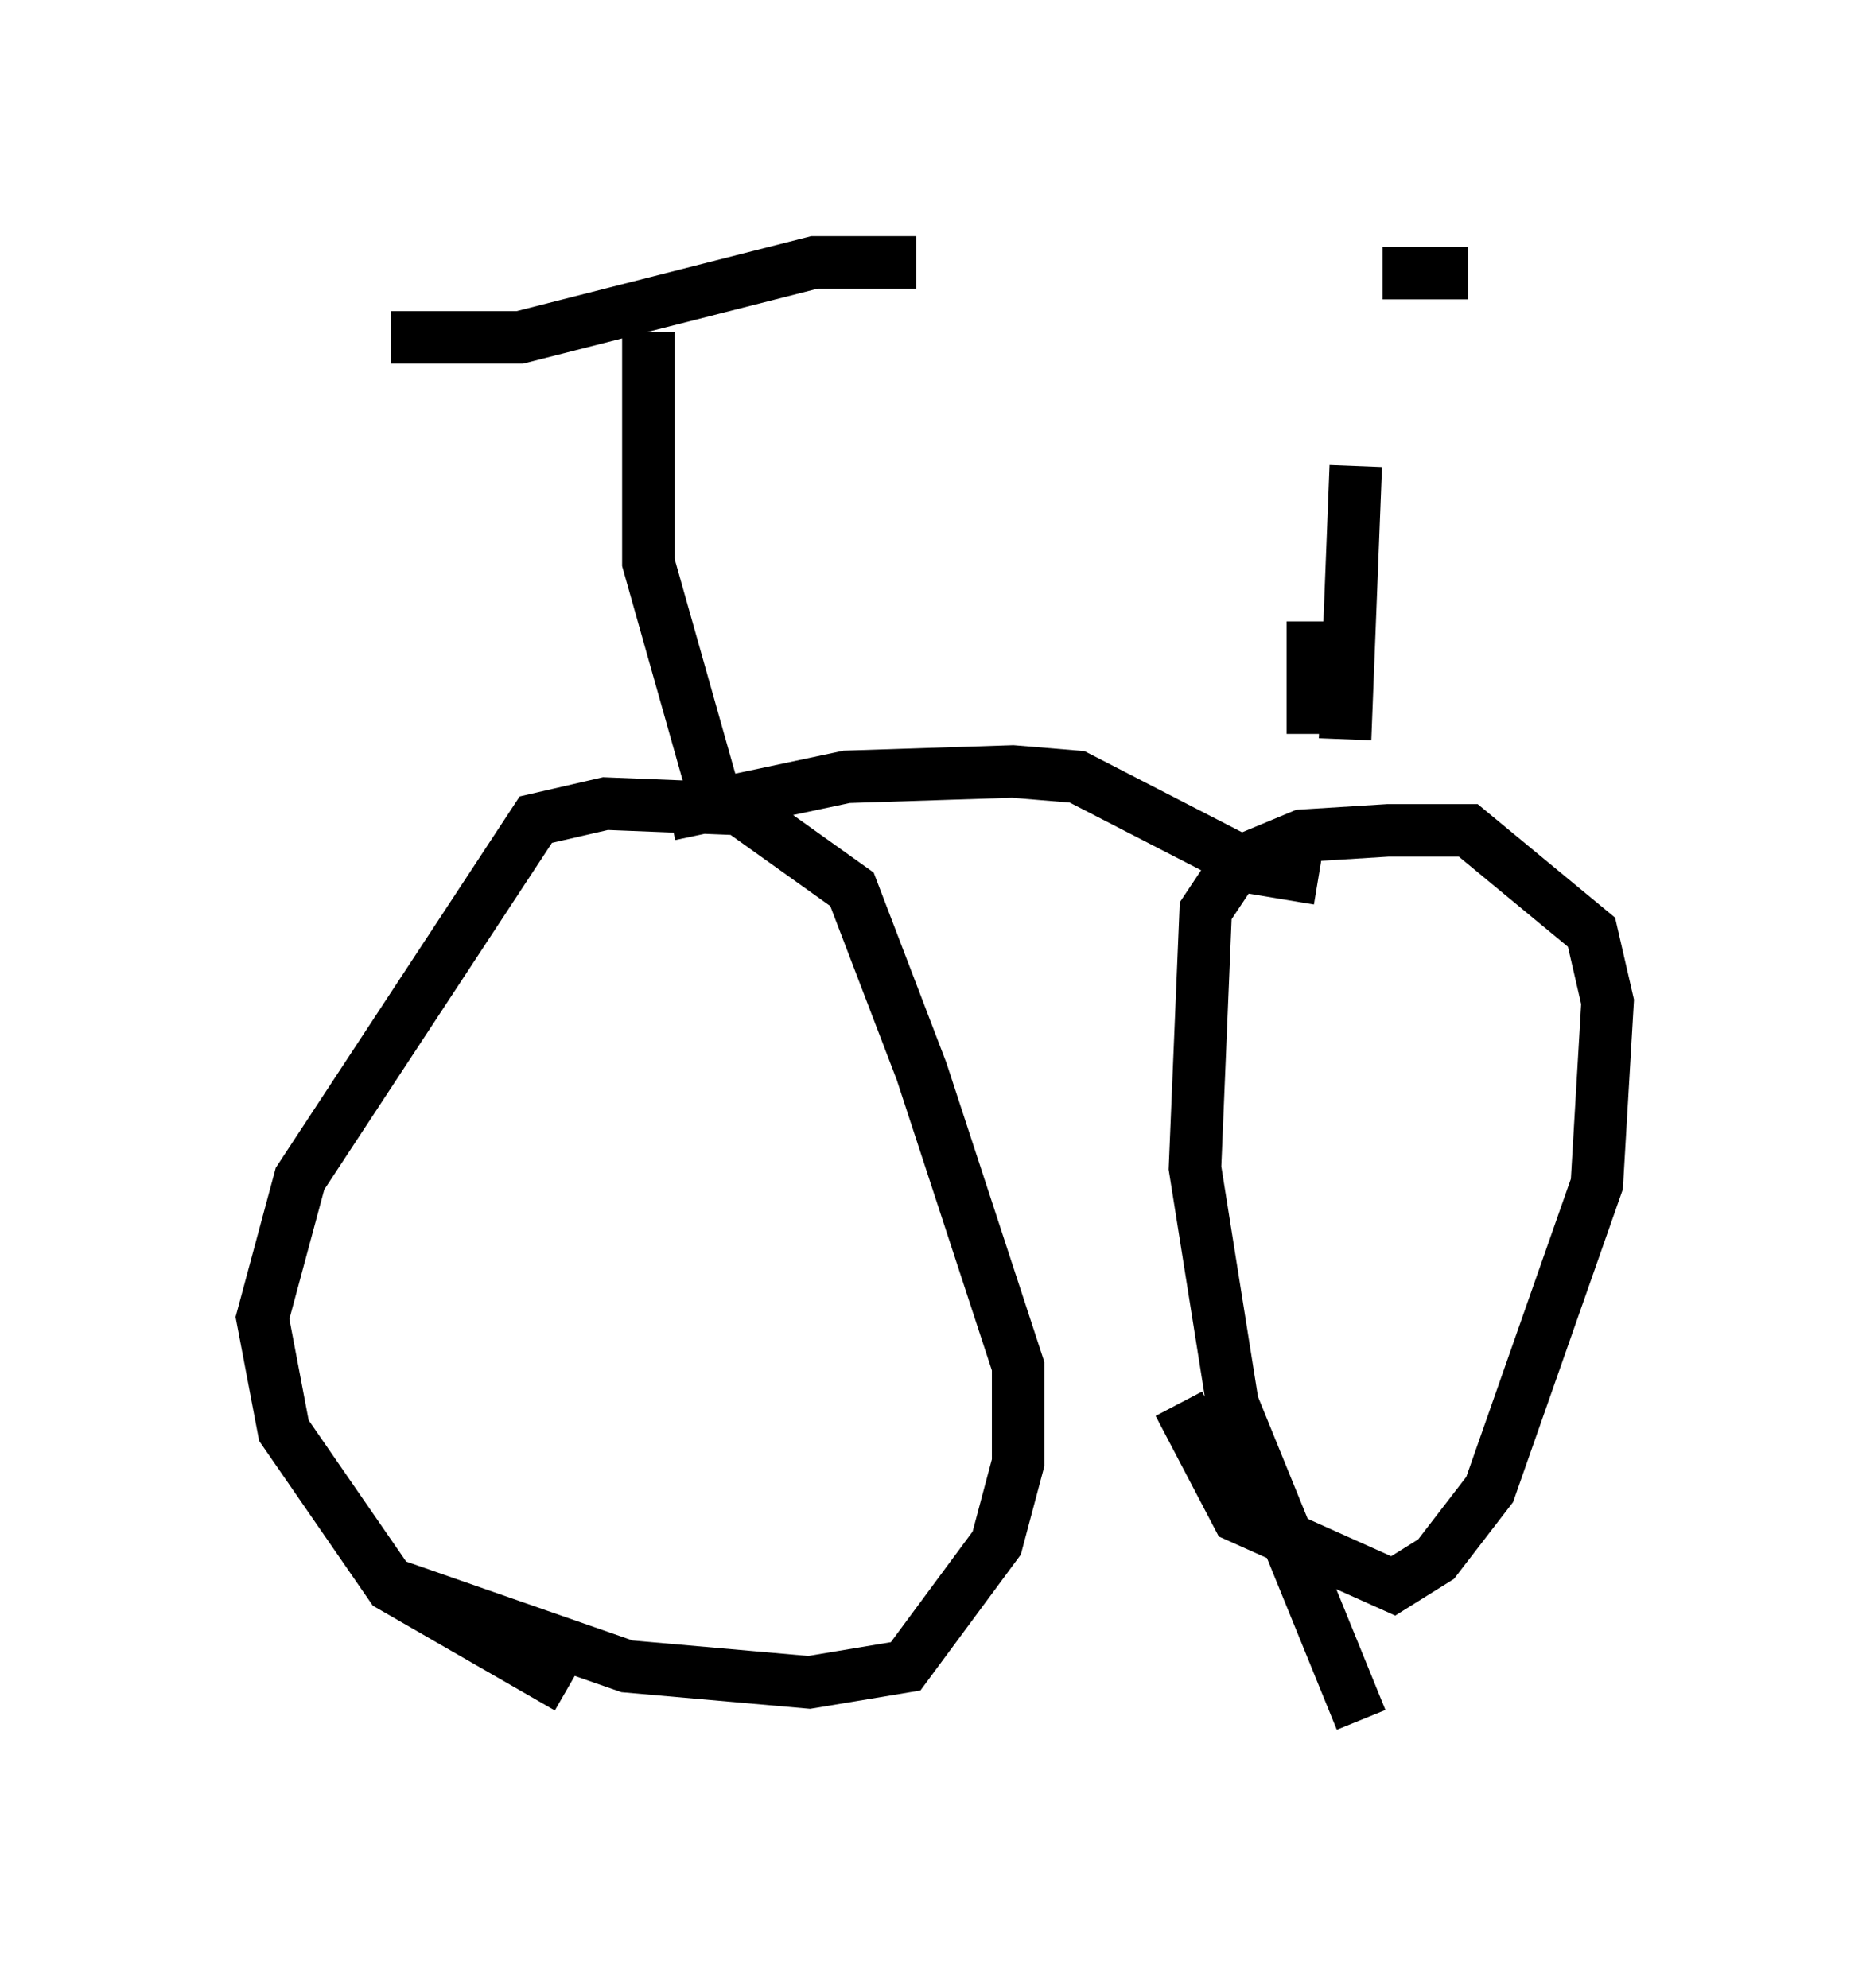 <?xml version="1.0" encoding="utf-8" ?>
<svg baseProfile="full" height="37.869" version="1.1" width="35.623" xmlns="http://www.w3.org/2000/svg" xmlns:ev="http://www.w3.org/2001/xml-events" xmlns:xlink="http://www.w3.org/1999/xlink"><defs /><rect fill="white" height="37.869" width="35.623" x="0" y="0" /><path d="M13.677, 32.869 m-2.858, -0.715 l-3.369, -1.94 -2.042, -2.96 l-0.408, -2.144 0.715, -2.654 l4.492, -6.84 1.327, -0.306 l2.552, 0.102 2.144, 1.531 l1.327, 3.471 1.838, 5.615 l0.0, 1.838 -0.408, 1.531 l-1.735, 2.348 -1.838, 0.306 l-3.471, -0.306 -4.39, -1.531 m5.206, -14.7 l3.369, -0.715 3.165, -0.102 l1.225, 0.102 3.369, 1.735 l1.225, 0.204 m0.817, 16.027 l-2.45, -6.023 -0.715, -4.492 l0.204, -4.9 0.613, -0.919 l1.225, -0.51 1.633, -0.102 l1.531, 0.0 2.348, 1.94 l0.306, 1.327 -0.204, 3.471 l-2.042, 5.819 -1.021, 1.327 l-0.817, 0.51 -2.96, -1.327 l-1.123, -2.144 m-8.779, -11.331 l-1.327, -4.696 0.0, -4.39 m-4.9, 0.102 l2.45, 0.0 5.615, -1.429 l1.94, 0.0 m8.371, 3.879 l-0.204, 5.206 m-0.613, -2.246 l0.0, 2.144 m2.96, -8.779 l-1.633, 0.0 " fill="none" stroke="black" stroke-width="1" /></svg>